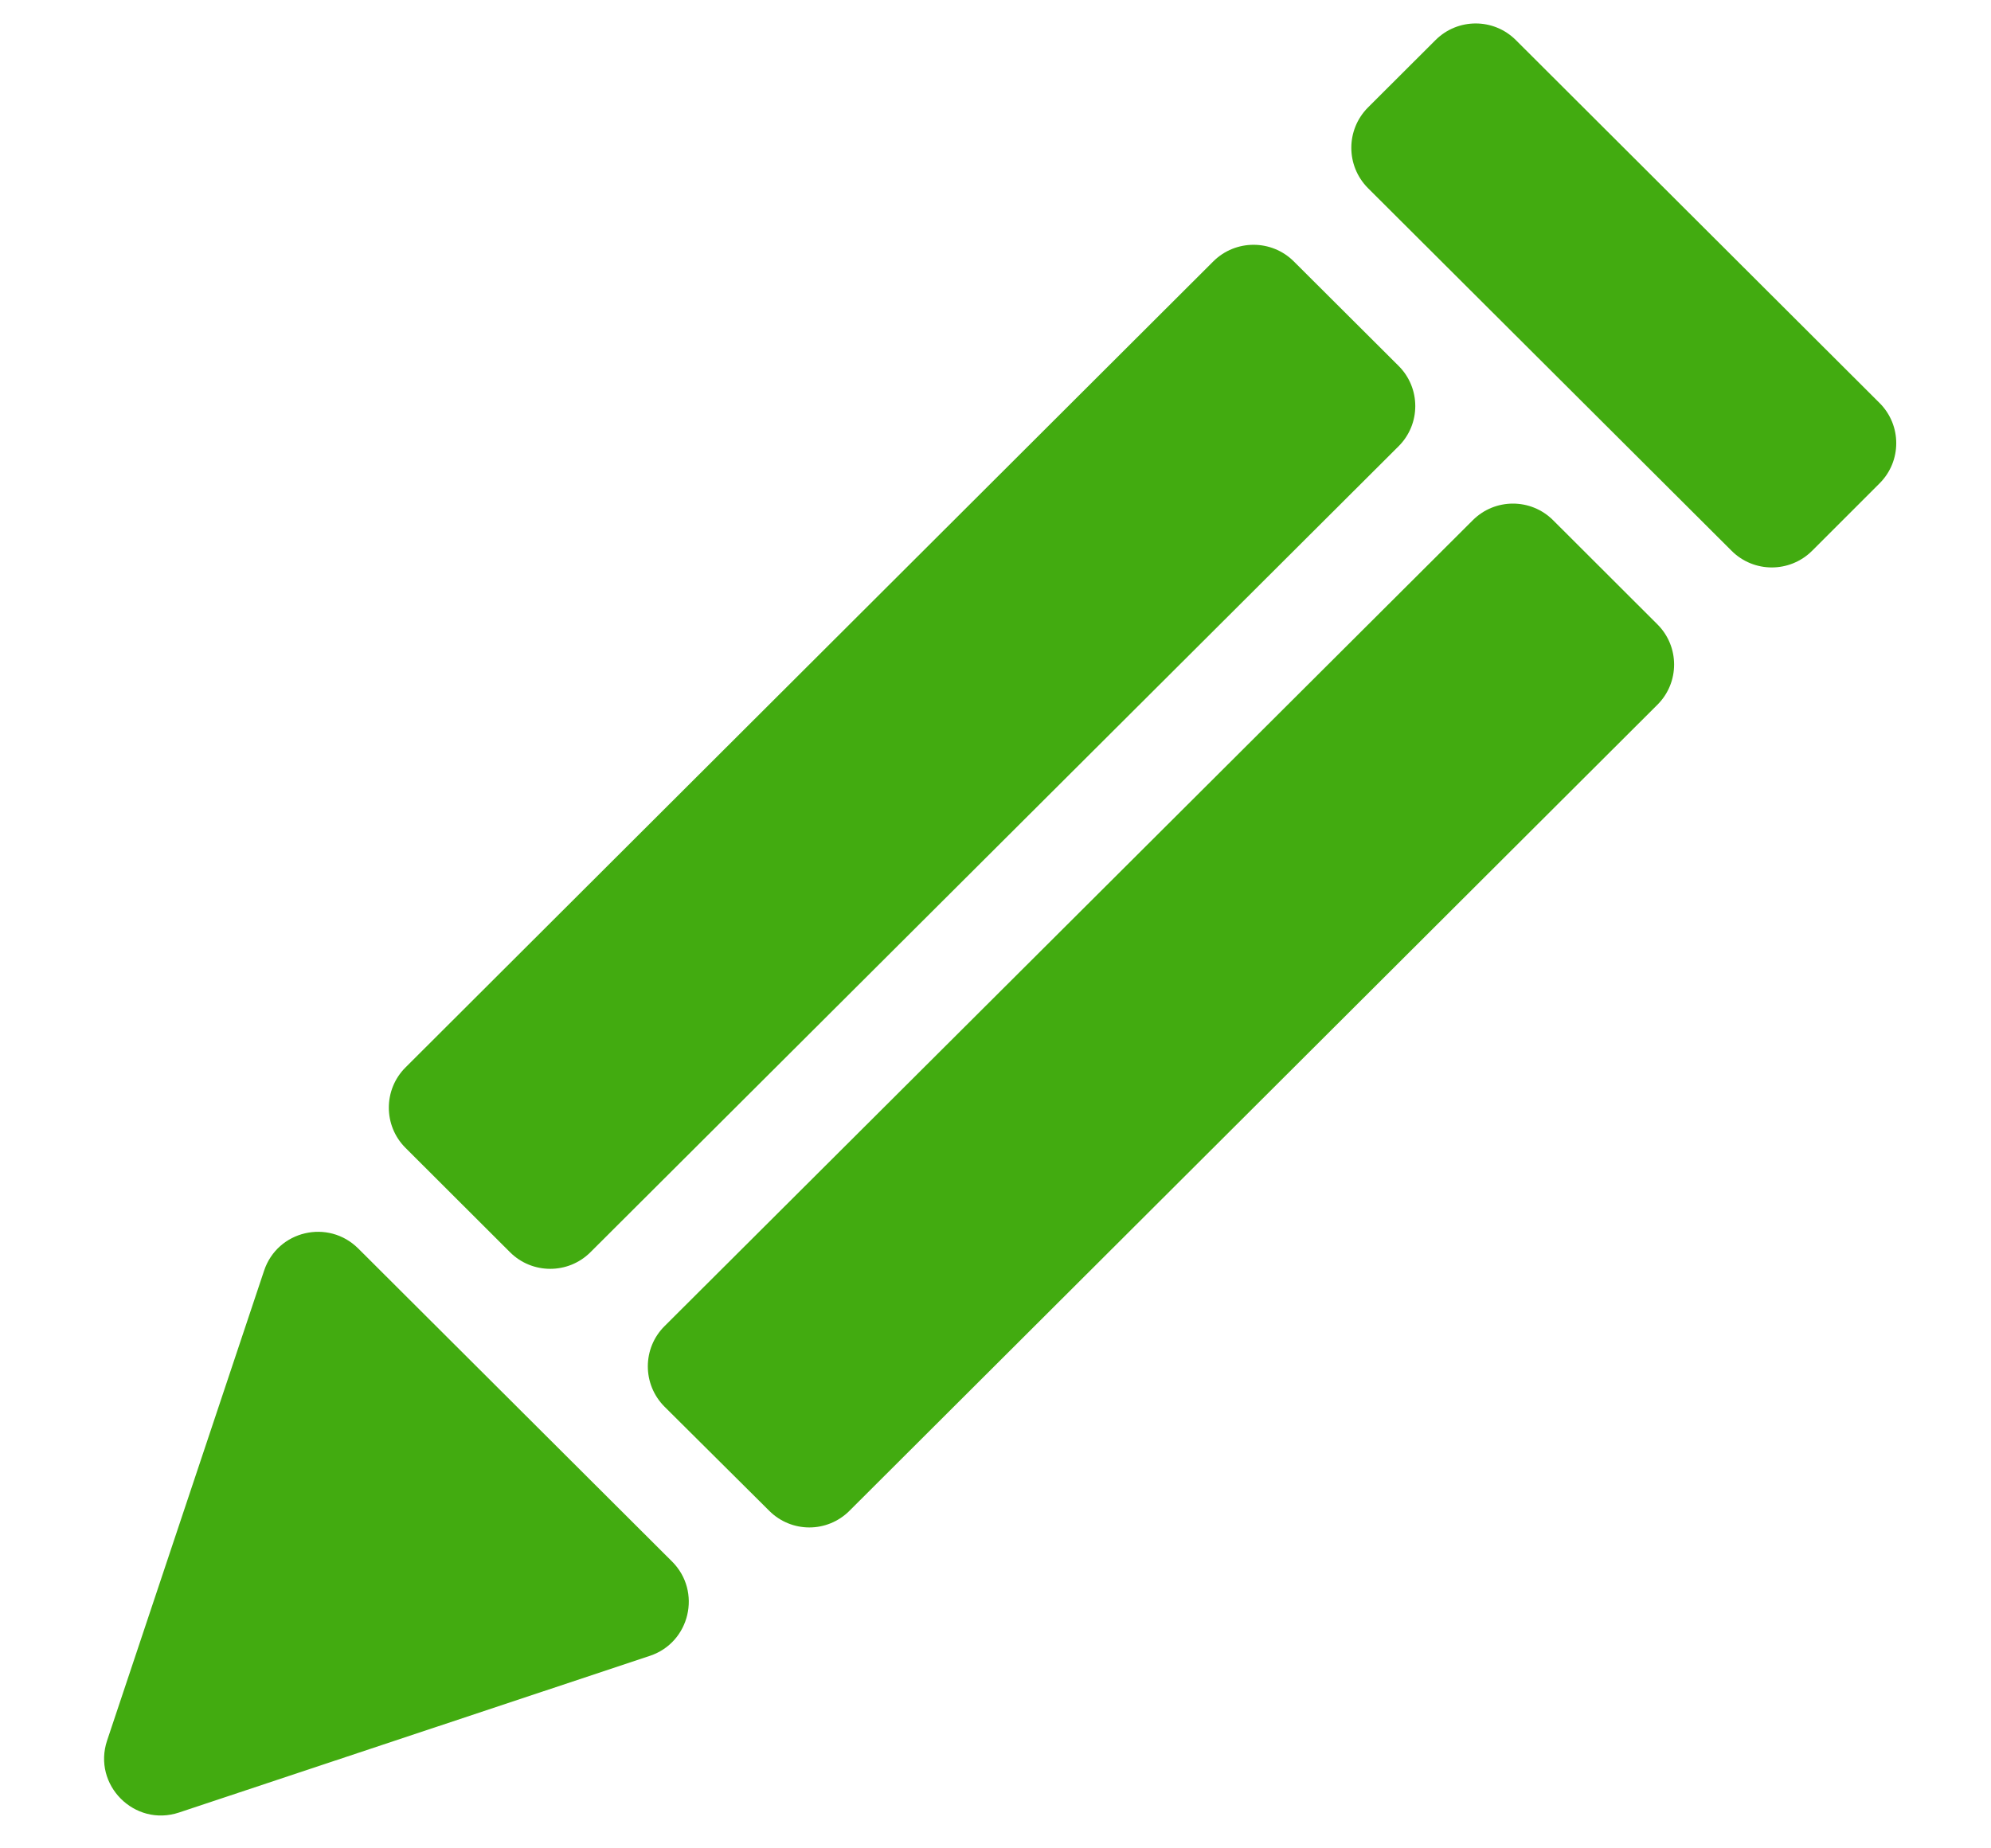 <svg width="14" height="13" viewBox="0 0 14 13" fill="none" xmlns="http://www.w3.org/2000/svg">
<path d="M0.753 12.242C0.649 12.554 0.946 12.852 1.259 12.748L4.57 11.646C4.852 11.552 4.936 11.193 4.726 10.983L2.519 8.781C2.308 8.571 1.951 8.655 1.857 8.937L0.753 12.242Z" fill="#42AB10"/>
<path d="M13.216 3.4C13.373 3.244 13.373 2.99 13.216 2.834L10.659 0.282C10.503 0.126 10.25 0.126 10.094 0.282L9.619 0.756C9.463 0.913 9.463 1.166 9.619 1.323L12.176 3.874C12.332 4.03 12.585 4.03 12.742 3.874L13.216 3.4Z" fill="#42AB10"/>
<path d="M10.921 3.659C10.765 3.503 10.512 3.503 10.356 3.659L4.673 9.327C4.516 9.483 4.516 9.737 4.673 9.894L5.409 10.626C5.565 10.782 5.817 10.782 5.973 10.626L11.654 4.957C11.811 4.801 11.811 4.547 11.654 4.391L10.921 3.659Z" fill="#42AB10"/>
<path d="M3.586 8.807C3.742 8.963 3.995 8.963 4.151 8.808L9.834 3.139C9.991 2.983 9.991 2.729 9.834 2.573L9.097 1.838C8.941 1.683 8.688 1.683 8.532 1.838L2.852 7.507C2.695 7.663 2.695 7.917 2.851 8.073L3.586 8.807Z" fill="#42AB10"/>
</svg>
